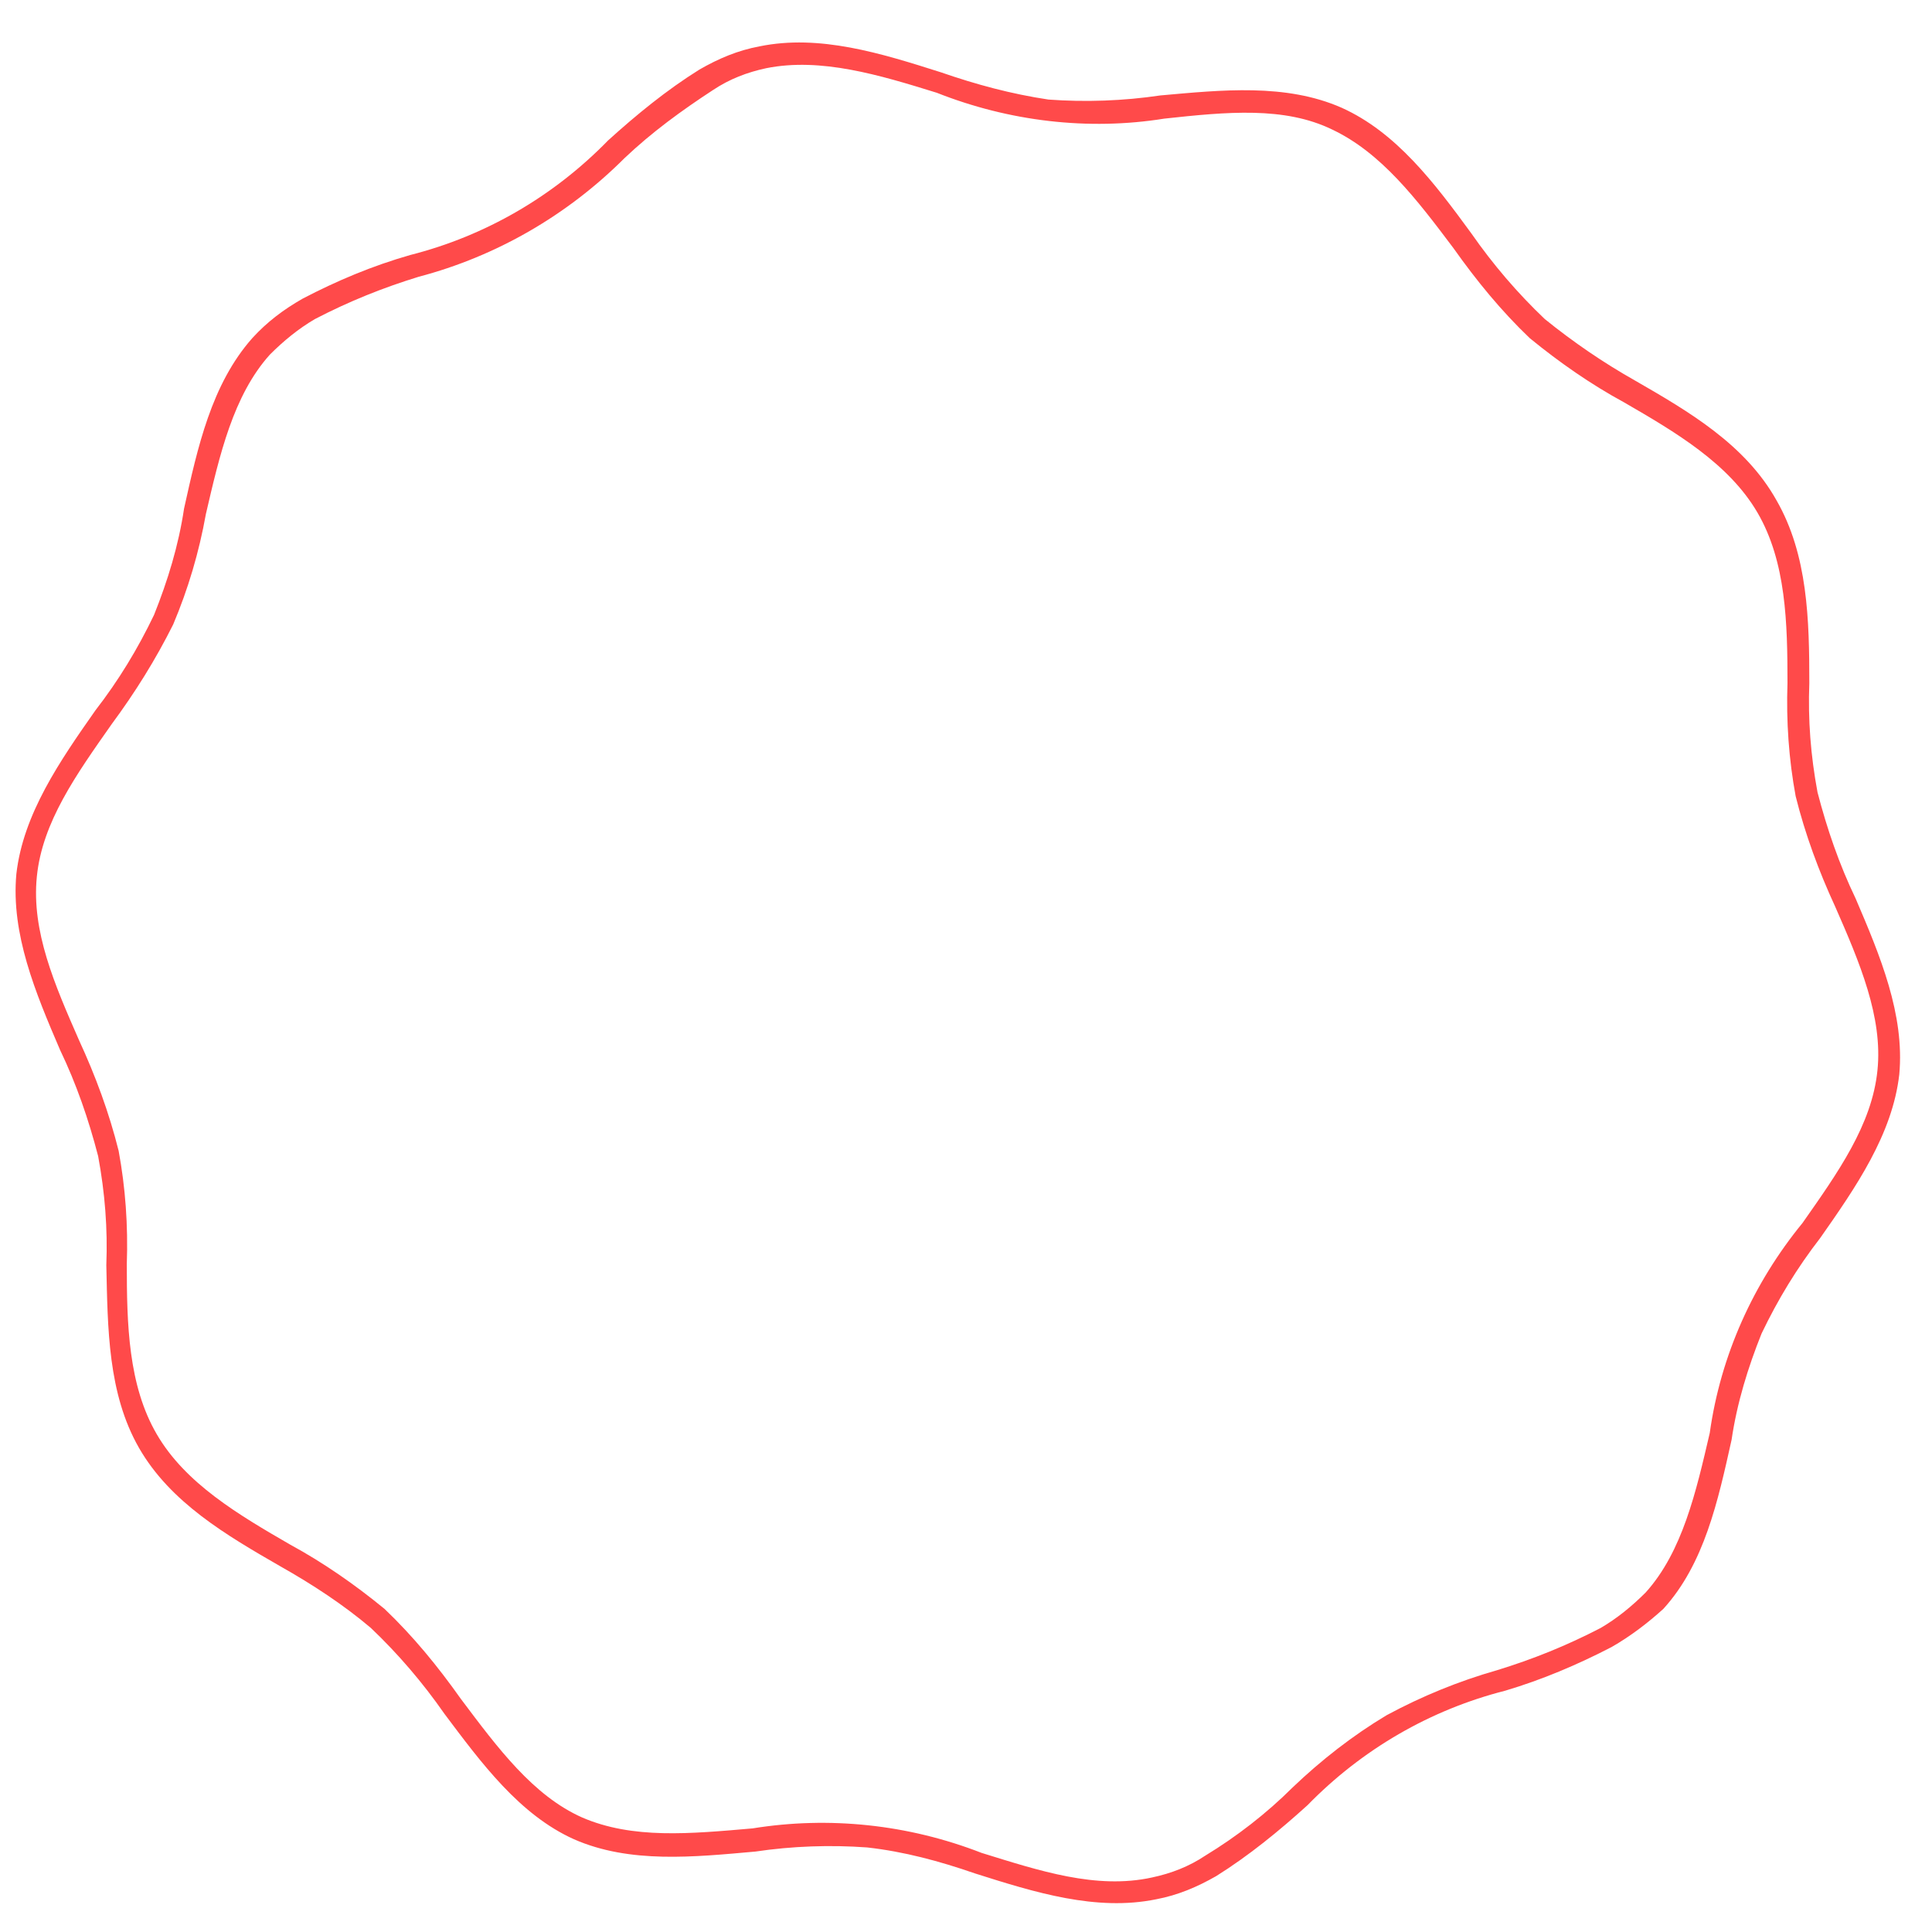 ﻿<?xml version="1.0" encoding="utf-8"?>
<svg version="1.1" xmlns:xlink="http://www.w3.org/1999/xlink" width="30px" height="30px" xmlns="http://www.w3.org/2000/svg">
  <defs>
    <pattern id="BGPattern" patternUnits="userSpaceOnUse" alignment="0 0" imageRepeat="None" />
    <mask fill="white" id="Clip2265">
      <path d="M 20.071 27.756  C 20.515 27.332  21.002 26.951  21.531 26.634  C 22.082 26.337  22.653 26.104  23.246 25.935  C 23.797 25.766  24.326 25.554  24.855 25.279  C 25.109 25.131  25.342 24.94  25.554 24.728  C 26.126 24.093  26.337 23.162  26.549 22.251  C 26.718 21.044  27.227 19.922  27.989 18.991  C 28.539 18.207  29.068 17.466  29.153 16.62  C 29.238 15.794  28.878 14.947  28.497 14.079  C 28.243 13.529  28.031 12.957  27.883 12.364  C 27.777 11.793  27.735 11.2  27.756 10.607  C 27.756 9.675  27.735 8.723  27.29 7.96  C 26.845 7.198  26.02 6.711  25.215 6.246  C 24.707 5.97  24.22 5.632  23.754 5.251  C 23.31 4.827  22.929 4.361  22.569 3.853  C 21.997 3.091  21.447 2.371  20.685 2.011  C 19.944 1.651  19.054 1.736  18.08 1.842  C 16.895 2.032  15.667 1.884  14.545 1.44  C 13.656 1.164  12.745 0.889  11.898 1.059  C 11.602 1.122  11.327 1.228  11.073 1.397  C 10.586 1.715  10.12 2.054  9.697 2.456  C 8.807 3.345  7.706 3.98  6.5 4.298  C 5.949 4.467  5.42 4.679  4.891 4.954  C 4.637 5.102  4.404 5.293  4.192 5.505  C 3.62 6.14  3.409 7.071  3.197 7.982  C 3.091 8.574  2.922 9.146  2.689 9.697  C 2.414 10.247  2.096 10.755  1.736 11.242  C 1.186 12.025  0.656 12.766  0.572 13.613  C 0.487 14.46  0.847 15.286  1.228 16.154  C 1.482 16.704  1.694 17.276  1.842 17.869  C 1.948 18.44  1.99 19.033  1.969 19.626  C 1.969 20.558  1.99 21.51  2.435 22.272  C 2.879 23.035  3.705 23.522  4.51 23.987  C 5.018 24.263  5.505 24.601  5.97 24.982  C 6.415 25.406  6.796 25.872  7.156 26.38  C 7.728 27.142  8.278 27.883  9.04 28.222  C 9.824 28.56  10.713 28.476  11.687 28.391  C 12.872 28.2  14.1 28.327  15.243 28.772  C 16.133 29.047  17.022 29.344  17.89 29.153  C 18.186 29.09  18.462 28.984  18.716 28.814  C 19.203 28.518  19.668 28.158  20.071 27.756  Z M 25.829 24.982  C 25.596 25.194  25.321 25.406  25.025 25.575  C 24.495 25.85  23.945 26.083  23.373 26.253  C 22.209 26.549  21.15 27.163  20.303 28.031  C 19.859 28.433  19.393 28.814  18.885 29.132  C 18.589 29.301  18.292 29.428  17.953 29.492  C 17.022 29.682  16.069 29.386  15.138 29.09  C 14.587 28.899  14.037 28.751  13.465 28.687  C 12.893 28.645  12.301 28.666  11.729 28.751  C 10.776 28.836  9.781 28.941  8.913 28.56  C 8.066 28.179  7.474 27.375  6.902 26.613  C 6.563 26.126  6.182 25.681  5.759 25.279  C 5.335 24.919  4.848 24.601  4.361 24.326  C 3.514 23.839  2.646 23.331  2.159 22.484  C 1.673 21.637  1.673 20.621  1.651 19.647  C 1.673 19.076  1.63 18.525  1.524 17.953  C 1.376 17.382  1.186 16.831  0.932 16.302  C 0.55 15.413  0.169 14.502  0.254 13.571  C 0.36 12.639  0.932 11.814  1.482 11.03  C 1.842 10.565  2.138 10.078  2.392 9.548  C 2.604 9.019  2.773 8.469  2.858 7.897  C 3.07 6.944  3.282 5.97  3.917 5.251  C 4.15 4.996  4.404 4.806  4.7 4.637  C 5.229 4.361  5.78 4.128  6.373 3.959  C 7.537 3.663  8.596 3.049  9.442 2.181  C 9.887 1.778  10.353 1.397  10.861 1.08  C 11.157 0.91  11.454 0.783  11.793 0.72  C 12.724 0.529  13.677 0.826  14.608 1.122  C 15.159 1.313  15.709 1.461  16.281 1.546  C 16.853 1.588  17.445 1.567  18.017 1.482  C 18.97 1.397  19.965 1.291  20.833 1.673  C 21.68 2.054  22.272 2.837  22.844 3.62  C 23.183 4.107  23.564 4.552  23.987 4.954  C 24.432 5.314  24.898 5.632  25.385 5.907  C 26.231 6.394  27.1 6.902  27.586 7.77  C 28.073 8.617  28.095 9.633  28.095 10.607  C 28.073 11.179  28.116 11.729  28.222 12.301  C 28.37 12.872  28.56 13.423  28.814 13.952  C 29.195 14.841  29.577 15.752  29.492 16.683  C 29.386 17.615  28.814 18.44  28.264 19.224  C 27.904 19.689  27.608 20.176  27.354 20.706  C 27.142 21.235  26.972 21.785  26.888 22.357  C 26.676 23.31  26.464 24.284  25.829 24.982  Z " fill-rule="evenodd" />
    </mask>
  </defs>
  <g transform="matrix(1 0 0 1 -137 -360 )">
    <path d="M 20.071 27.756  C 20.515 27.332  21.002 26.951  21.531 26.634  C 22.082 26.337  22.653 26.104  23.246 25.935  C 23.797 25.766  24.326 25.554  24.855 25.279  C 25.109 25.131  25.342 24.94  25.554 24.728  C 26.126 24.093  26.337 23.162  26.549 22.251  C 26.718 21.044  27.227 19.922  27.989 18.991  C 28.539 18.207  29.068 17.466  29.153 16.62  C 29.238 15.794  28.878 14.947  28.497 14.079  C 28.243 13.529  28.031 12.957  27.883 12.364  C 27.777 11.793  27.735 11.2  27.756 10.607  C 27.756 9.675  27.735 8.723  27.29 7.96  C 26.845 7.198  26.02 6.711  25.215 6.246  C 24.707 5.97  24.22 5.632  23.754 5.251  C 23.31 4.827  22.929 4.361  22.569 3.853  C 21.997 3.091  21.447 2.371  20.685 2.011  C 19.944 1.651  19.054 1.736  18.08 1.842  C 16.895 2.032  15.667 1.884  14.545 1.44  C 13.656 1.164  12.745 0.889  11.898 1.059  C 11.602 1.122  11.327 1.228  11.073 1.397  C 10.586 1.715  10.12 2.054  9.697 2.456  C 8.807 3.345  7.706 3.98  6.5 4.298  C 5.949 4.467  5.42 4.679  4.891 4.954  C 4.637 5.102  4.404 5.293  4.192 5.505  C 3.62 6.14  3.409 7.071  3.197 7.982  C 3.091 8.574  2.922 9.146  2.689 9.697  C 2.414 10.247  2.096 10.755  1.736 11.242  C 1.186 12.025  0.656 12.766  0.572 13.613  C 0.487 14.46  0.847 15.286  1.228 16.154  C 1.482 16.704  1.694 17.276  1.842 17.869  C 1.948 18.44  1.99 19.033  1.969 19.626  C 1.969 20.558  1.99 21.51  2.435 22.272  C 2.879 23.035  3.705 23.522  4.51 23.987  C 5.018 24.263  5.505 24.601  5.97 24.982  C 6.415 25.406  6.796 25.872  7.156 26.38  C 7.728 27.142  8.278 27.883  9.04 28.222  C 9.824 28.56  10.713 28.476  11.687 28.391  C 12.872 28.2  14.1 28.327  15.243 28.772  C 16.133 29.047  17.022 29.344  17.89 29.153  C 18.186 29.09  18.462 28.984  18.716 28.814  C 19.203 28.518  19.668 28.158  20.071 27.756  Z M 25.829 24.982  C 25.596 25.194  25.321 25.406  25.025 25.575  C 24.495 25.85  23.945 26.083  23.373 26.253  C 22.209 26.549  21.15 27.163  20.303 28.031  C 19.859 28.433  19.393 28.814  18.885 29.132  C 18.589 29.301  18.292 29.428  17.953 29.492  C 17.022 29.682  16.069 29.386  15.138 29.09  C 14.587 28.899  14.037 28.751  13.465 28.687  C 12.893 28.645  12.301 28.666  11.729 28.751  C 10.776 28.836  9.781 28.941  8.913 28.56  C 8.066 28.179  7.474 27.375  6.902 26.613  C 6.563 26.126  6.182 25.681  5.759 25.279  C 5.335 24.919  4.848 24.601  4.361 24.326  C 3.514 23.839  2.646 23.331  2.159 22.484  C 1.673 21.637  1.673 20.621  1.651 19.647  C 1.673 19.076  1.63 18.525  1.524 17.953  C 1.376 17.382  1.186 16.831  0.932 16.302  C 0.55 15.413  0.169 14.502  0.254 13.571  C 0.36 12.639  0.932 11.814  1.482 11.03  C 1.842 10.565  2.138 10.078  2.392 9.548  C 2.604 9.019  2.773 8.469  2.858 7.897  C 3.07 6.944  3.282 5.97  3.917 5.251  C 4.15 4.996  4.404 4.806  4.7 4.637  C 5.229 4.361  5.78 4.128  6.373 3.959  C 7.537 3.663  8.596 3.049  9.442 2.181  C 9.887 1.778  10.353 1.397  10.861 1.08  C 11.157 0.91  11.454 0.783  11.793 0.72  C 12.724 0.529  13.677 0.826  14.608 1.122  C 15.159 1.313  15.709 1.461  16.281 1.546  C 16.853 1.588  17.445 1.567  18.017 1.482  C 18.97 1.397  19.965 1.291  20.833 1.673  C 21.68 2.054  22.272 2.837  22.844 3.62  C 23.183 4.107  23.564 4.552  23.987 4.954  C 24.432 5.314  24.898 5.632  25.385 5.907  C 26.231 6.394  27.1 6.902  27.586 7.77  C 28.073 8.617  28.095 9.633  28.095 10.607  C 28.073 11.179  28.116 11.729  28.222 12.301  C 28.37 12.872  28.56 13.423  28.814 13.952  C 29.195 14.841  29.577 15.752  29.492 16.683  C 29.386 17.615  28.814 18.44  28.264 19.224  C 27.904 19.689  27.608 20.176  27.354 20.706  C 27.142 21.235  26.972 21.785  26.888 22.357  C 26.676 23.31  26.464 24.284  25.829 24.982  Z " fill-rule="nonzero" fill="rgba(255, 74, 74, 1)" stroke="none" transform="matrix(1 0 0 1 137 360 )" class="fill" />
    <path d="M 20.071 27.756  C 20.515 27.332  21.002 26.951  21.531 26.634  C 22.082 26.337  22.653 26.104  23.246 25.935  C 23.797 25.766  24.326 25.554  24.855 25.279  C 25.109 25.131  25.342 24.94  25.554 24.728  C 26.126 24.093  26.337 23.162  26.549 22.251  C 26.718 21.044  27.227 19.922  27.989 18.991  C 28.539 18.207  29.068 17.466  29.153 16.62  C 29.238 15.794  28.878 14.947  28.497 14.079  C 28.243 13.529  28.031 12.957  27.883 12.364  C 27.777 11.793  27.735 11.2  27.756 10.607  C 27.756 9.675  27.735 8.723  27.29 7.96  C 26.845 7.198  26.02 6.711  25.215 6.246  C 24.707 5.97  24.22 5.632  23.754 5.251  C 23.31 4.827  22.929 4.361  22.569 3.853  C 21.997 3.091  21.447 2.371  20.685 2.011  C 19.944 1.651  19.054 1.736  18.08 1.842  C 16.895 2.032  15.667 1.884  14.545 1.44  C 13.656 1.164  12.745 0.889  11.898 1.059  C 11.602 1.122  11.327 1.228  11.073 1.397  C 10.586 1.715  10.12 2.054  9.697 2.456  C 8.807 3.345  7.706 3.98  6.5 4.298  C 5.949 4.467  5.42 4.679  4.891 4.954  C 4.637 5.102  4.404 5.293  4.192 5.505  C 3.62 6.14  3.409 7.071  3.197 7.982  C 3.091 8.574  2.922 9.146  2.689 9.697  C 2.414 10.247  2.096 10.755  1.736 11.242  C 1.186 12.025  0.656 12.766  0.572 13.613  C 0.487 14.46  0.847 15.286  1.228 16.154  C 1.482 16.704  1.694 17.276  1.842 17.869  C 1.948 18.44  1.99 19.033  1.969 19.626  C 1.969 20.558  1.99 21.51  2.435 22.272  C 2.879 23.035  3.705 23.522  4.51 23.987  C 5.018 24.263  5.505 24.601  5.97 24.982  C 6.415 25.406  6.796 25.872  7.156 26.38  C 7.728 27.142  8.278 27.883  9.04 28.222  C 9.824 28.56  10.713 28.476  11.687 28.391  C 12.872 28.2  14.1 28.327  15.243 28.772  C 16.133 29.047  17.022 29.344  17.89 29.153  C 18.186 29.09  18.462 28.984  18.716 28.814  C 19.203 28.518  19.668 28.158  20.071 27.756  Z " stroke-width="0" stroke-dasharray="0" stroke="rgba(255, 255, 255, 0)" fill="none" transform="matrix(1 0 0 1 137 360 )" class="stroke" mask="url(#Clip2265)" />
    <path d="M 25.829 24.982  C 25.596 25.194  25.321 25.406  25.025 25.575  C 24.495 25.85  23.945 26.083  23.373 26.253  C 22.209 26.549  21.15 27.163  20.303 28.031  C 19.859 28.433  19.393 28.814  18.885 29.132  C 18.589 29.301  18.292 29.428  17.953 29.492  C 17.022 29.682  16.069 29.386  15.138 29.09  C 14.587 28.899  14.037 28.751  13.465 28.687  C 12.893 28.645  12.301 28.666  11.729 28.751  C 10.776 28.836  9.781 28.941  8.913 28.56  C 8.066 28.179  7.474 27.375  6.902 26.613  C 6.563 26.126  6.182 25.681  5.759 25.279  C 5.335 24.919  4.848 24.601  4.361 24.326  C 3.514 23.839  2.646 23.331  2.159 22.484  C 1.673 21.637  1.673 20.621  1.651 19.647  C 1.673 19.076  1.63 18.525  1.524 17.953  C 1.376 17.382  1.186 16.831  0.932 16.302  C 0.55 15.413  0.169 14.502  0.254 13.571  C 0.36 12.639  0.932 11.814  1.482 11.03  C 1.842 10.565  2.138 10.078  2.392 9.548  C 2.604 9.019  2.773 8.469  2.858 7.897  C 3.07 6.944  3.282 5.97  3.917 5.251  C 4.15 4.996  4.404 4.806  4.7 4.637  C 5.229 4.361  5.78 4.128  6.373 3.959  C 7.537 3.663  8.596 3.049  9.442 2.181  C 9.887 1.778  10.353 1.397  10.861 1.08  C 11.157 0.91  11.454 0.783  11.793 0.72  C 12.724 0.529  13.677 0.826  14.608 1.122  C 15.159 1.313  15.709 1.461  16.281 1.546  C 16.853 1.588  17.445 1.567  18.017 1.482  C 18.97 1.397  19.965 1.291  20.833 1.673  C 21.68 2.054  22.272 2.837  22.844 3.62  C 23.183 4.107  23.564 4.552  23.987 4.954  C 24.432 5.314  24.898 5.632  25.385 5.907  C 26.231 6.394  27.1 6.902  27.586 7.77  C 28.073 8.617  28.095 9.633  28.095 10.607  C 28.073 11.179  28.116 11.729  28.222 12.301  C 28.37 12.872  28.56 13.423  28.814 13.952  C 29.195 14.841  29.577 15.752  29.492 16.683  C 29.386 17.615  28.814 18.44  28.264 19.224  C 27.904 19.689  27.608 20.176  27.354 20.706  C 27.142 21.235  26.972 21.785  26.888 22.357  C 26.676 23.31  26.464 24.284  25.829 24.982  Z " stroke-width="0" stroke-dasharray="0" stroke="rgba(255, 255, 255, 0)" fill="none" transform="matrix(1 0 0 1 137 360 )" class="stroke" mask="url(#Clip2265)" />
  </g>
</svg>